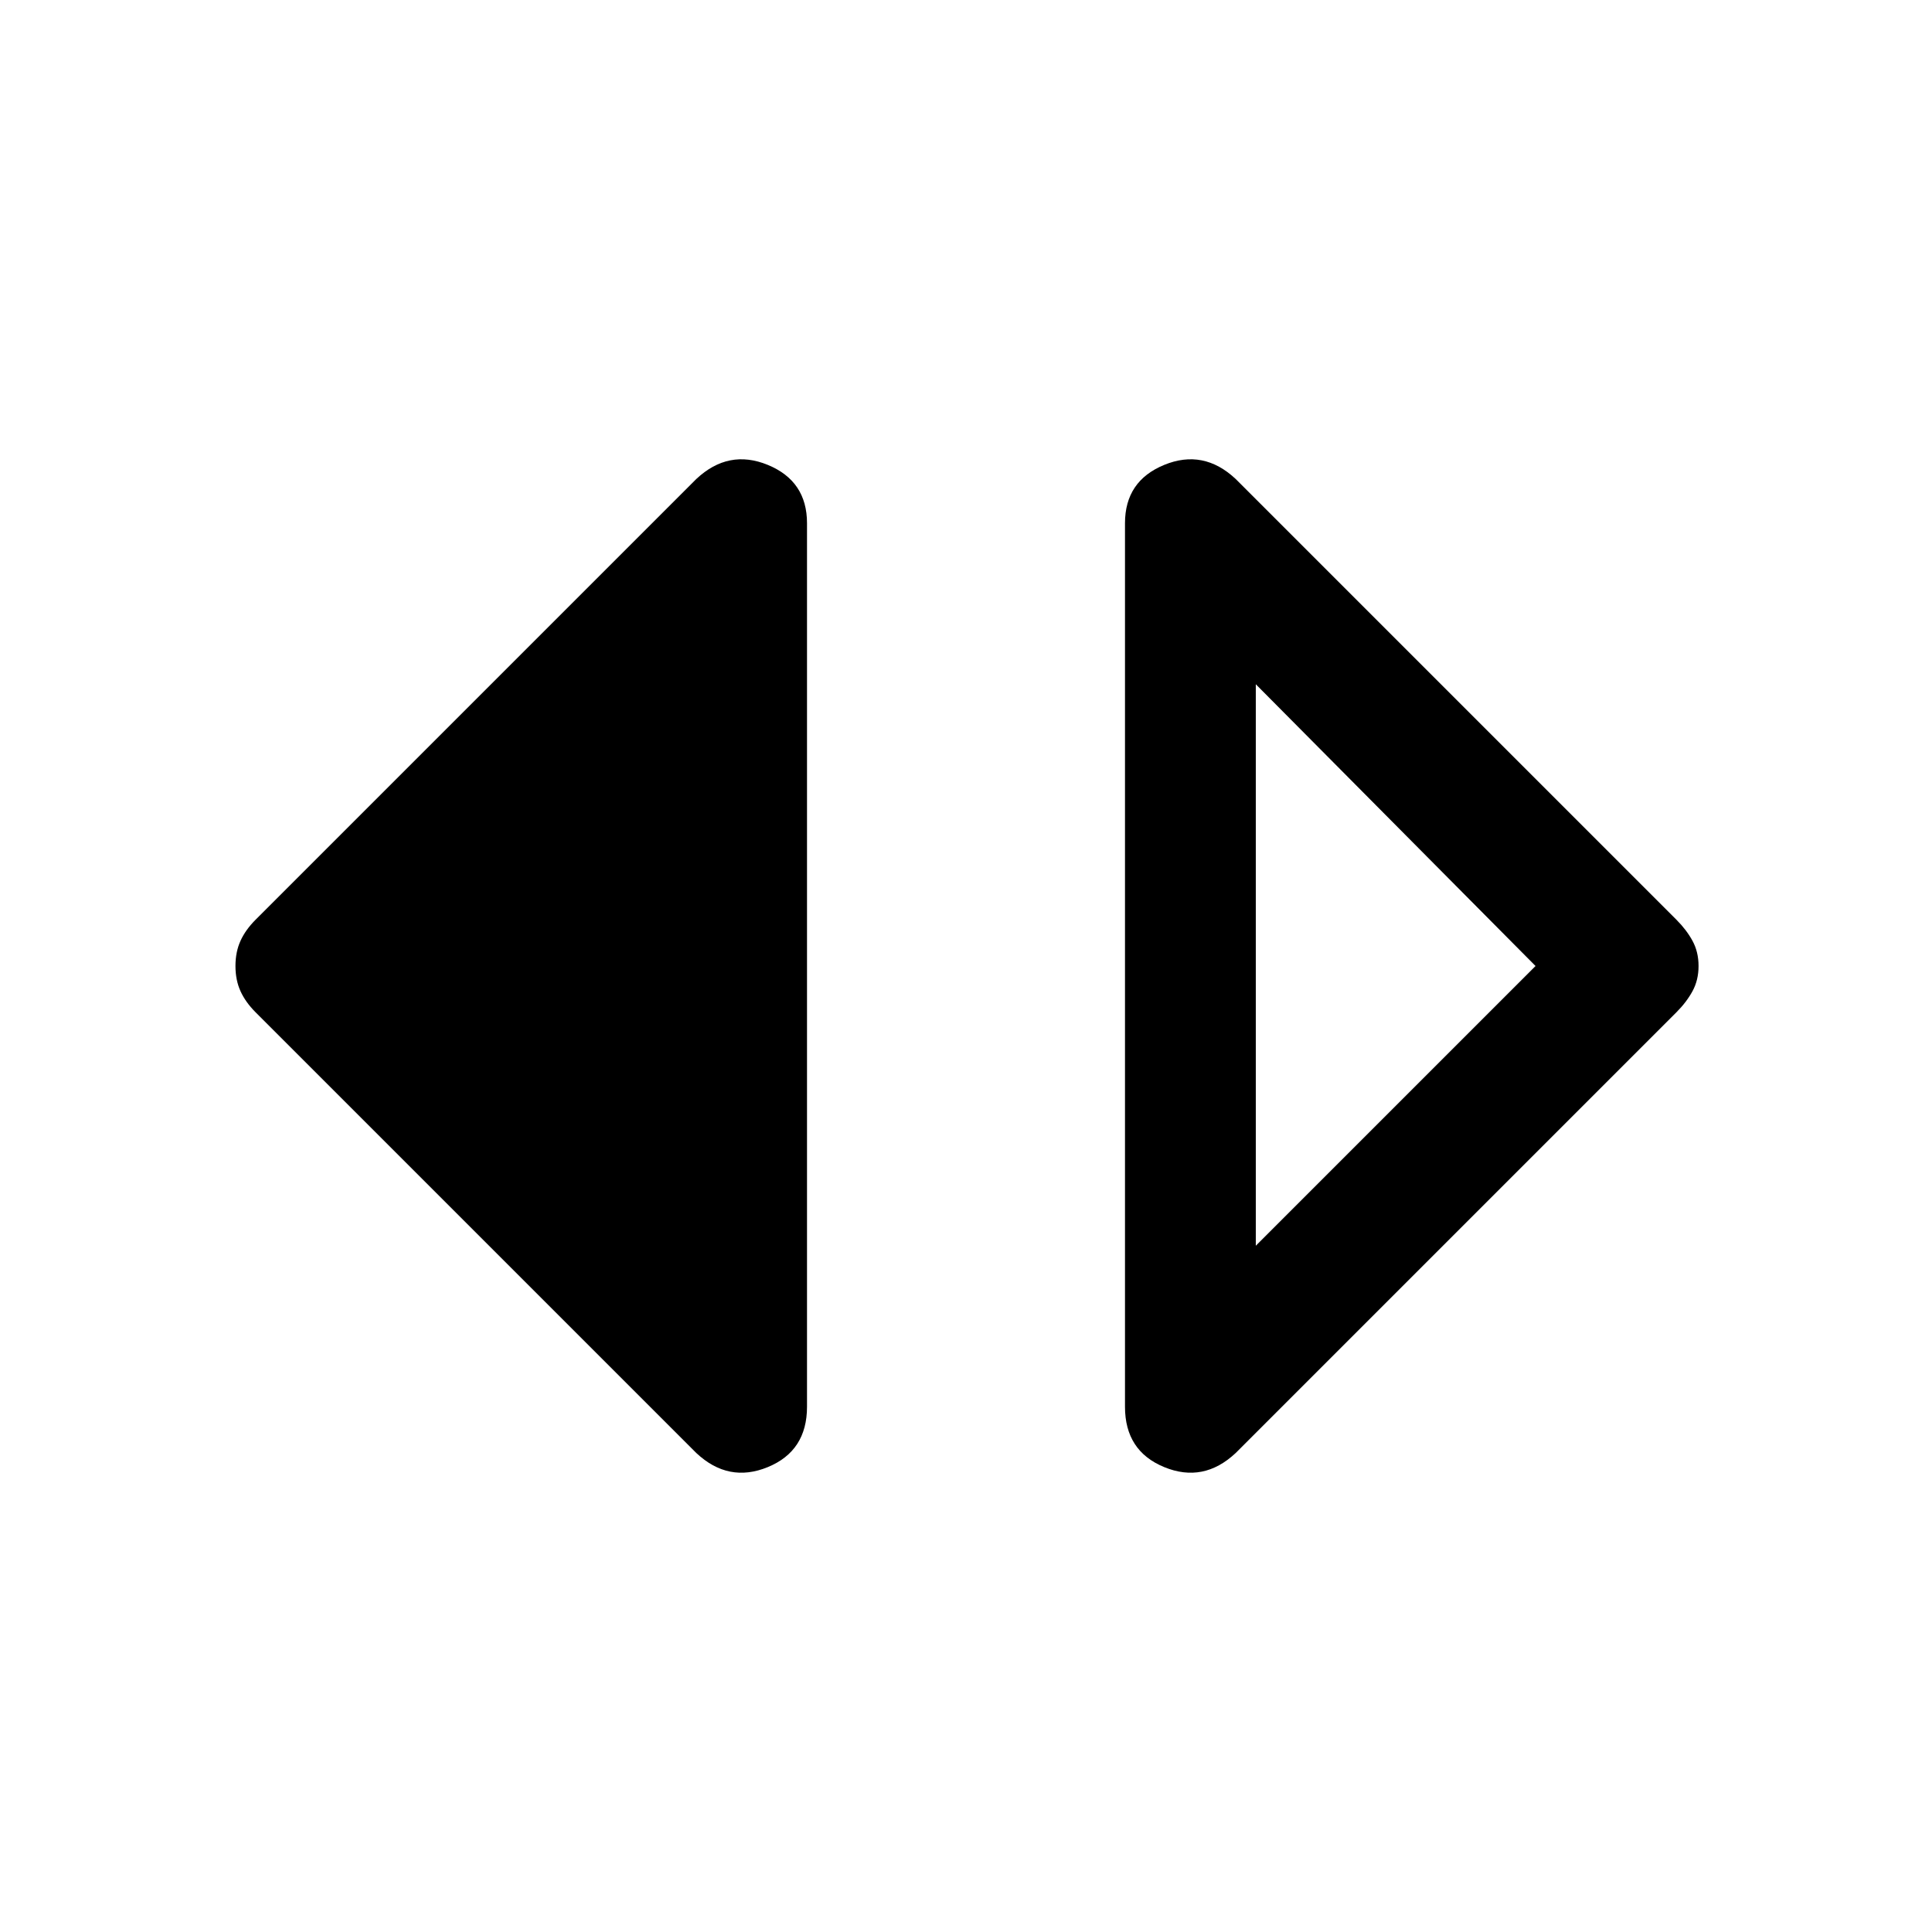 <svg xmlns="http://www.w3.org/2000/svg" height="48" width="48"><path d="M31.2 30.95 38.15 24 31.2 17ZM30.7 36.1Q29.9 36.85 28.925 36.45Q27.95 36.05 27.95 34.95V13Q27.95 11.95 28.925 11.55Q29.9 11.15 30.7 11.9L41.65 22.85Q41.9 23.1 42.05 23.375Q42.2 23.65 42.2 24Q42.2 24.35 42.05 24.625Q41.9 24.9 41.65 25.15ZM17.3 36.1 6.35 25.15Q6.1 24.9 5.975 24.625Q5.85 24.35 5.85 24Q5.85 23.65 5.975 23.375Q6.1 23.1 6.35 22.85L17.3 11.9Q18.1 11.15 19.075 11.55Q20.05 11.95 20.05 13V34.95Q20.05 36.05 19.075 36.45Q18.1 36.85 17.3 36.1Z"/></svg>